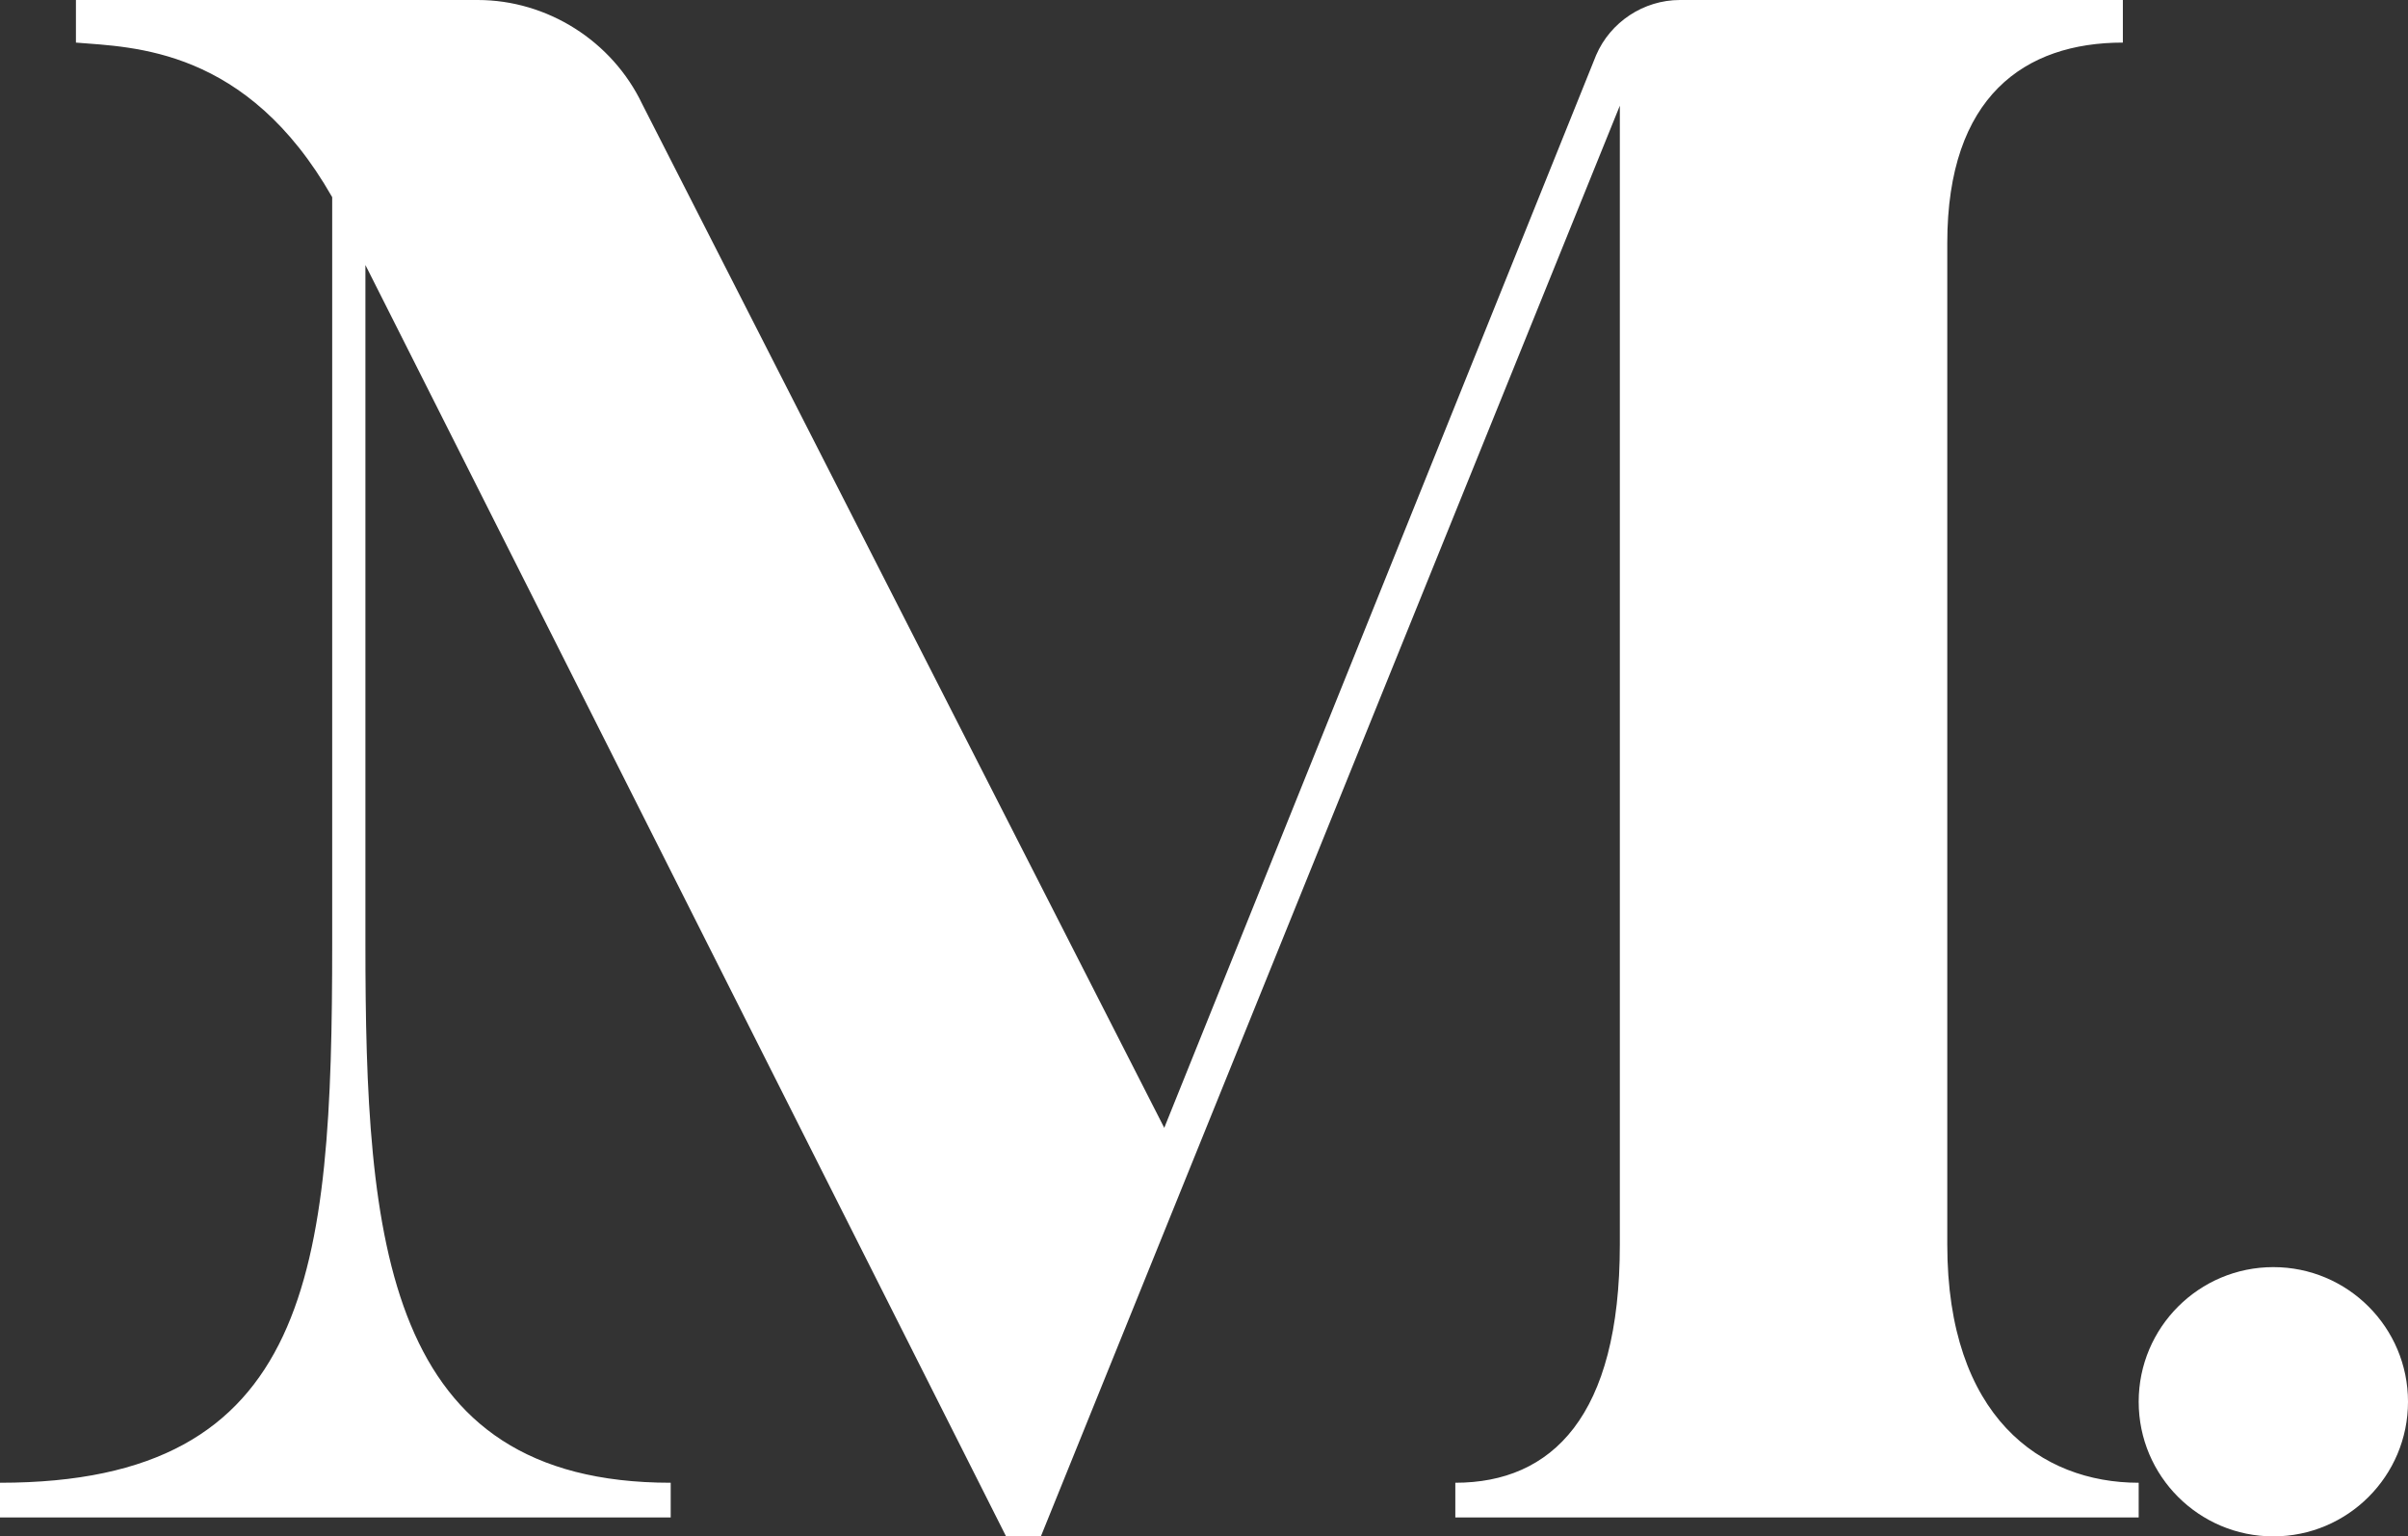 <svg width="152" height="97" viewBox="0 0 152 97" xmlns="http://www.w3.org/2000/svg" fill="white">
<rect x="0" y="0" width="152" height="97" fill="#333333" stroke="none"/>
<path d="M143.5 97C148.193 97 152 93.193 152 88.5C152 83.807 148.193 80 143.5 80C138.807 80 135 83.807 135 88.5C135 93.193 138.807 97 143.5 97Z"/>
<path d="M122.918 78.576V15.337C122.918 6.075 127.811 2.689 134.001 2.689V0H106.043C103.746 0 101.649 1.394 100.751 3.486L73.491 71.206L40.54 6.573C38.643 2.589 34.549 0 30.155 0H4.793V2.689C8.388 2.988 15.577 2.988 20.969 12.449V59.554C20.969 80.269 19.671 93.614 0 93.614V95.805H42.337V93.614C24.264 93.614 23.066 78.377 23.066 59.554V16.731L63.506 97H65.703L102.249 6.672V78.576C102.249 89.431 97.955 93.614 91.864 93.614V95.805H135V93.614C128.809 93.614 122.918 89.431 122.918 78.576Z"/>
</svg>